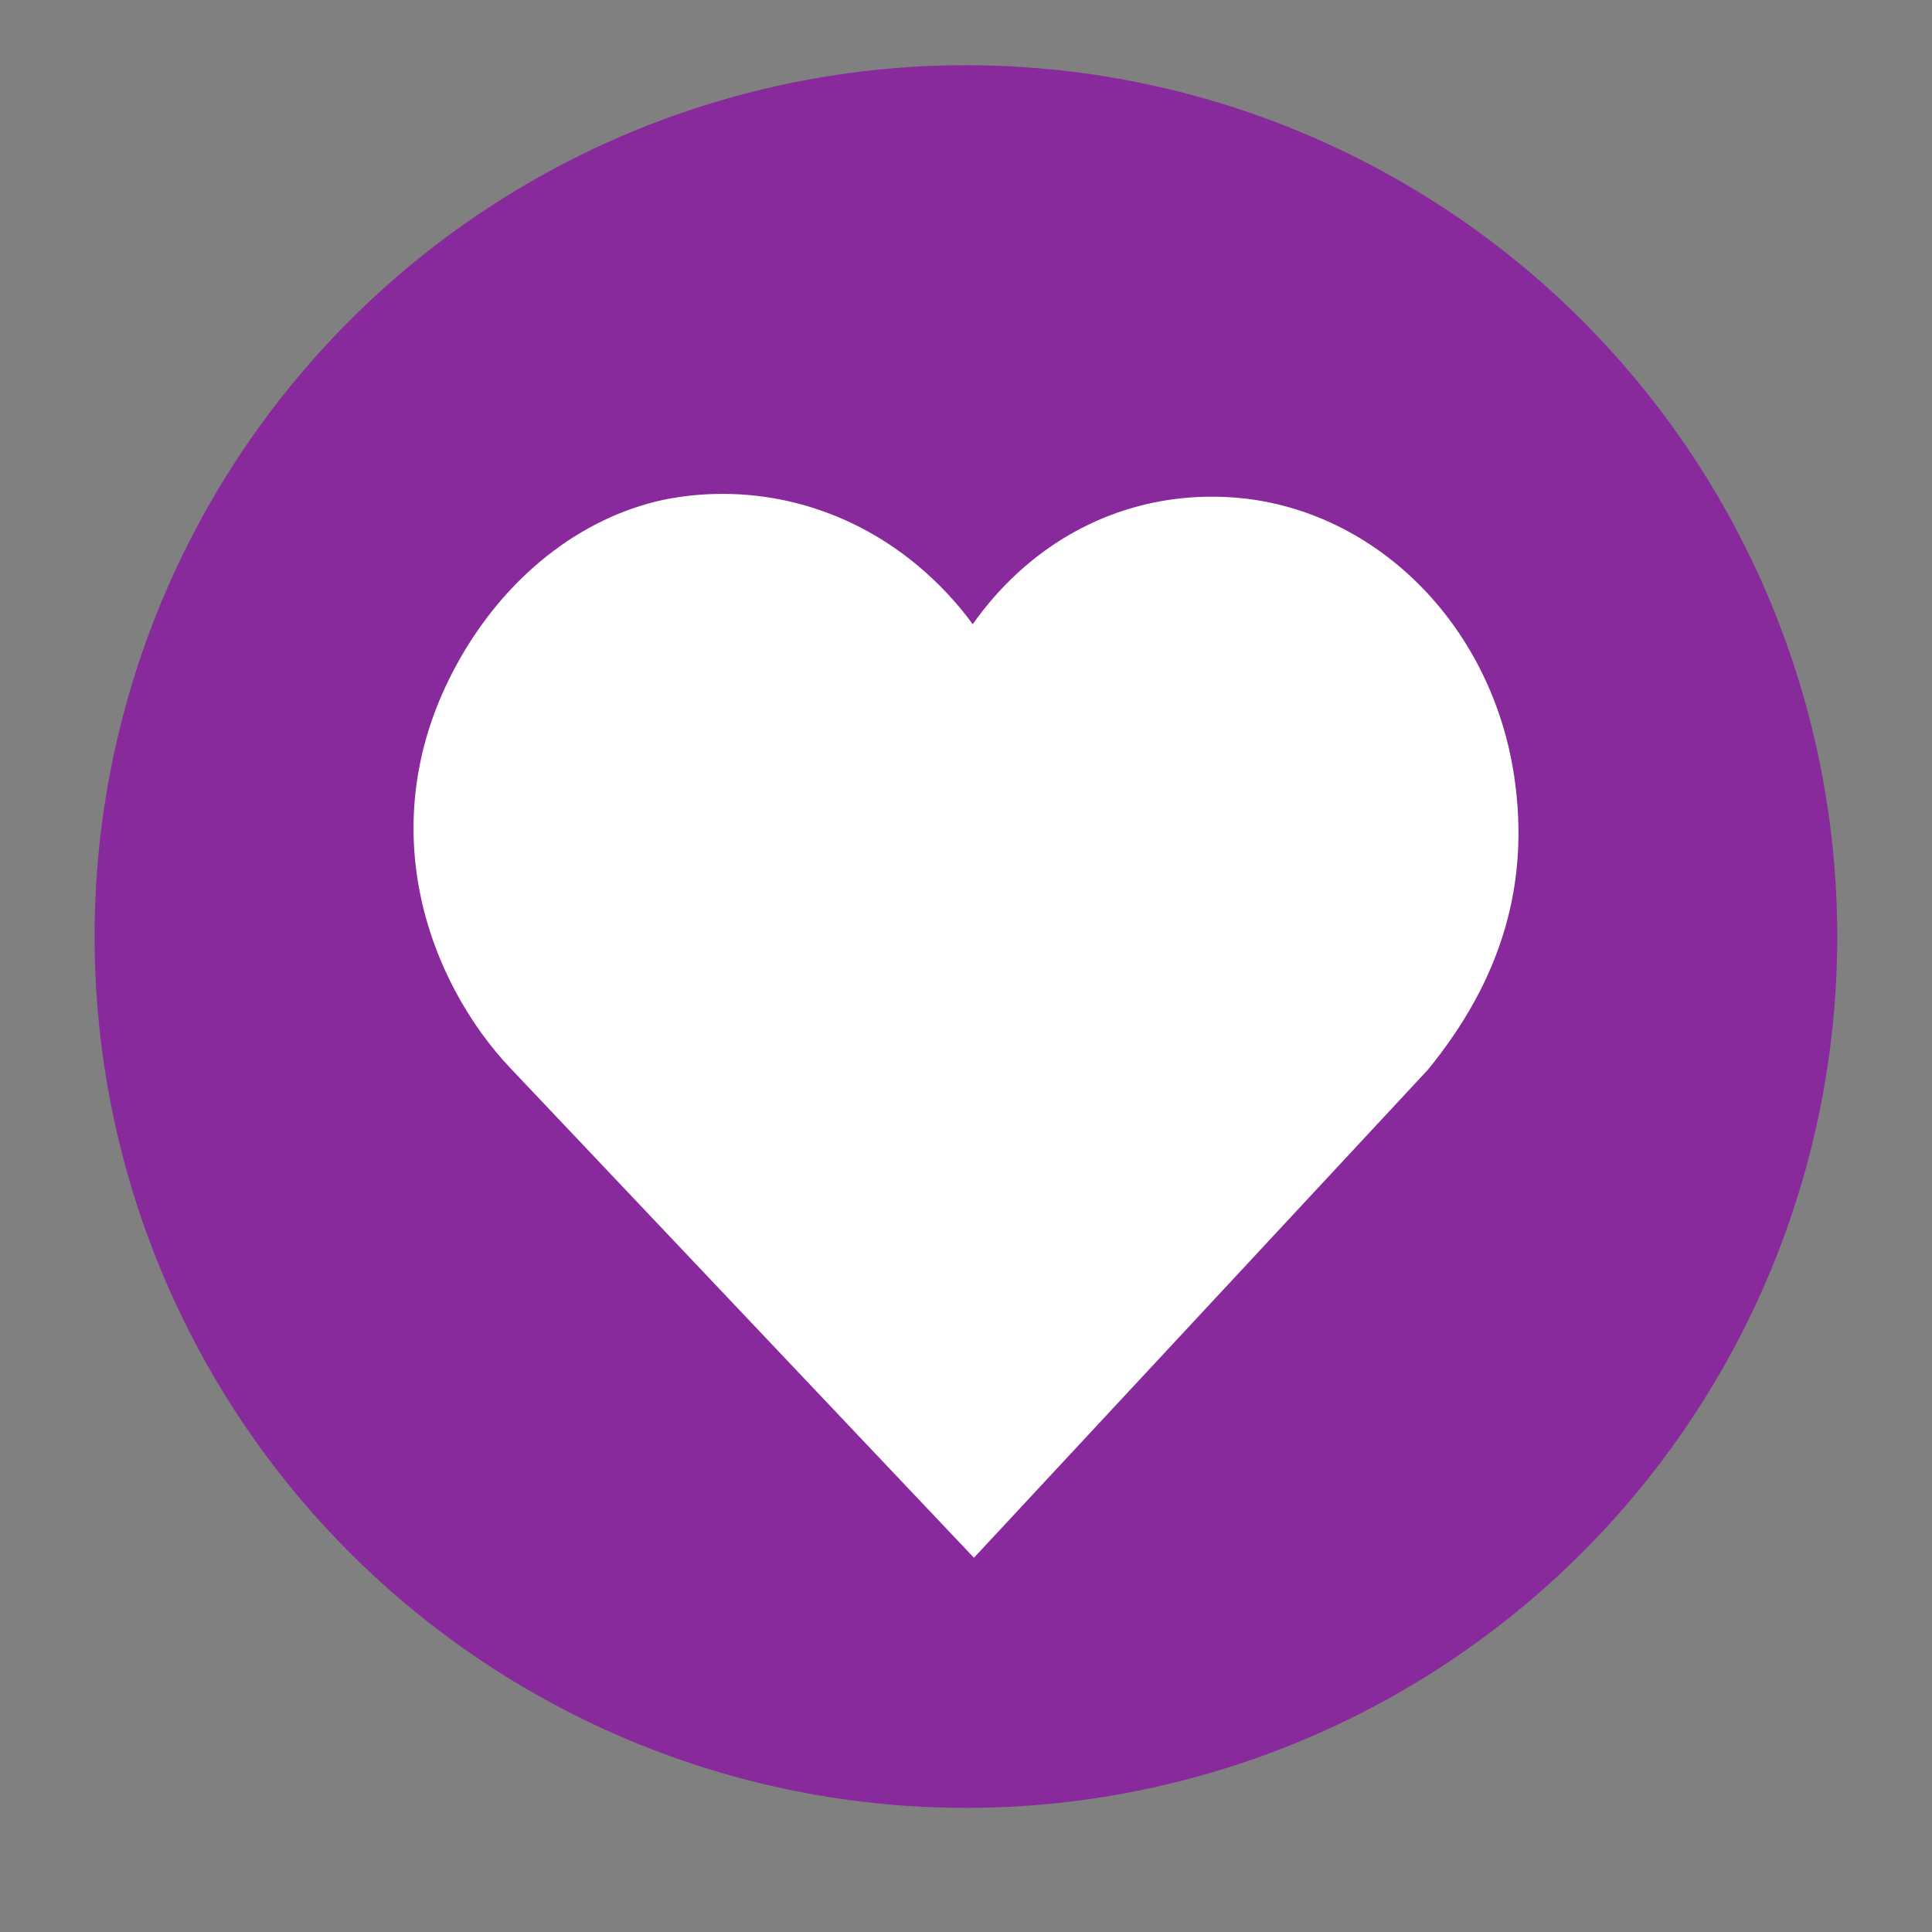 <svg xmlns="http://www.w3.org/2000/svg" xmlns:xlink="http://www.w3.org/1999/xlink" width="500" zoomAndPan="magnify" viewBox="0 0 375 375" height="500" preserveAspectRatio="xMidYMid meet" version="1.0"><rect x="0" y="0" width="375" height="375" fill="#808080" stroke="none"/><defs><clipPath id="e07d22ed65"><path d="M 18.359 12.66 L 356.609 12.66 L 356.609 350.91 L 18.359 350.91 Z M 18.359 12.66 " clip-rule="nonzero"/></clipPath><clipPath id="c05882a2a7"><path d="M 80 95 L 295 95 L 295 303 L 80 303 Z M 80 95 " clip-rule="nonzero"/></clipPath><clipPath id="18afb21214"><path d="M 88.766 128.758 C 71.379 160.297 83.629 190.992 99.023 207.285 L 189.043 302.359 L 277.16 207.625 C 291.48 190.098 296.969 171.508 293.922 150.809 C 289.711 122.172 268.273 99.953 241.793 96.781 C 225.555 94.941 209.863 99.918 197.621 111.117 C 194.324 114.133 191.379 117.5 188.812 121.164 C 185.766 116.992 182.191 113.18 178.152 109.797 C 164.074 98.02 146.148 93.562 128.934 96.977 C 112.625 100.445 97.988 112.023 88.766 128.758 " clip-rule="nonzero"/></clipPath></defs><g clip-path="url(#e07d22ed65)"><path fill="#882a9b" d="M 356.609 181.785 C 356.609 184.551 356.539 187.316 356.406 190.082 C 356.27 192.848 356.066 195.605 355.793 198.359 C 355.523 201.117 355.184 203.863 354.777 206.602 C 354.371 209.336 353.898 212.062 353.359 214.777 C 352.82 217.492 352.211 220.191 351.539 222.879 C 350.867 225.562 350.129 228.23 349.324 230.879 C 348.523 233.527 347.656 236.156 346.723 238.762 C 345.789 241.367 344.793 243.949 343.734 246.504 C 342.676 249.062 341.555 251.594 340.371 254.094 C 339.188 256.598 337.941 259.066 336.637 261.508 C 335.332 263.949 333.969 266.359 332.547 268.73 C 331.125 271.105 329.645 273.445 328.105 275.746 C 326.566 278.047 324.973 280.309 323.324 282.531 C 321.676 284.754 319.977 286.938 318.219 289.074 C 316.461 291.215 314.656 293.312 312.797 295.363 C 310.938 297.414 309.031 299.418 307.074 301.375 C 305.117 303.332 303.113 305.238 301.062 307.098 C 299.012 308.957 296.914 310.762 294.773 312.52 C 292.637 314.273 290.453 315.977 288.23 317.625 C 286.008 319.273 283.746 320.867 281.445 322.406 C 279.145 323.945 276.805 325.426 274.43 326.848 C 272.059 328.27 269.648 329.633 267.207 330.938 C 264.766 332.242 262.297 333.488 259.793 334.672 C 257.293 335.855 254.762 336.977 252.203 338.035 C 249.648 339.094 247.066 340.09 244.461 341.023 C 241.855 341.957 239.227 342.824 236.578 343.625 C 233.93 344.43 231.262 345.168 228.578 345.84 C 225.891 346.512 223.191 347.121 220.477 347.66 C 217.762 348.199 215.035 348.672 212.301 349.078 C 209.562 349.484 206.816 349.824 204.059 350.094 C 201.305 350.367 198.547 350.57 195.781 350.707 C 193.016 350.84 190.25 350.91 187.484 350.91 C 184.715 350.91 181.949 350.84 179.184 350.707 C 176.422 350.57 173.66 350.367 170.906 350.094 C 168.152 349.824 165.406 349.484 162.668 349.078 C 159.93 348.672 157.203 348.199 154.488 347.66 C 151.773 347.121 149.074 346.512 146.391 345.84 C 143.703 345.168 141.039 344.43 138.391 343.625 C 135.738 342.824 133.113 341.957 130.508 341.023 C 127.902 340.09 125.32 339.094 122.762 338.035 C 120.203 336.977 117.676 335.855 115.172 334.672 C 112.672 333.488 110.199 332.242 107.758 330.938 C 105.316 329.633 102.91 328.27 100.535 326.848 C 98.16 325.426 95.824 323.945 93.523 322.406 C 91.223 320.867 88.957 319.273 86.734 317.625 C 84.512 315.977 82.332 314.273 80.191 312.52 C 78.051 310.762 75.957 308.957 73.906 307.098 C 71.855 305.238 69.852 303.332 67.895 301.375 C 65.938 299.418 64.027 297.414 62.172 295.363 C 60.312 293.312 58.504 291.215 56.746 289.074 C 54.992 286.938 53.289 284.754 51.641 282.531 C 49.992 280.309 48.398 278.047 46.859 275.746 C 45.324 273.445 43.844 271.105 42.422 268.73 C 40.996 266.359 39.633 263.949 38.328 261.508 C 37.023 259.066 35.781 256.598 34.598 254.094 C 33.414 251.594 32.293 249.062 31.23 246.504 C 30.172 243.949 29.176 241.367 28.246 238.762 C 27.312 236.156 26.445 233.527 25.641 230.879 C 24.836 228.23 24.098 225.562 23.426 222.879 C 22.754 220.191 22.148 217.492 21.609 214.777 C 21.066 212.062 20.594 209.336 20.188 206.602 C 19.781 203.863 19.445 201.117 19.172 198.359 C 18.902 195.605 18.699 192.848 18.562 190.082 C 18.426 187.316 18.359 184.551 18.359 181.785 C 18.359 179.016 18.426 176.25 18.562 173.484 C 18.699 170.723 18.902 167.961 19.172 165.207 C 19.445 162.453 19.781 159.707 20.188 156.969 C 20.594 154.23 21.066 151.504 21.609 148.789 C 22.148 146.074 22.754 143.375 23.426 140.691 C 24.098 138.004 24.836 135.34 25.641 132.691 C 26.445 130.043 27.312 127.414 28.246 124.809 C 29.176 122.203 30.172 119.621 31.23 117.062 C 32.293 114.504 33.414 111.977 34.598 109.473 C 35.781 106.973 37.023 104.5 38.328 102.059 C 39.633 99.617 40.996 97.211 42.422 94.836 C 43.844 92.461 45.324 90.125 46.859 87.824 C 48.398 85.523 49.992 83.258 51.641 81.035 C 53.289 78.812 54.992 76.633 56.746 74.492 C 58.504 72.352 60.312 70.258 62.172 68.207 C 64.027 66.156 65.938 64.152 67.895 62.195 C 69.852 60.238 71.855 58.328 73.906 56.473 C 75.957 54.613 78.051 52.805 80.191 51.047 C 82.332 49.293 84.512 47.59 86.734 45.941 C 88.957 44.293 91.223 42.699 93.523 41.16 C 95.824 39.625 98.16 38.145 100.535 36.723 C 102.91 35.297 105.316 33.934 107.758 32.629 C 110.199 31.324 112.672 30.082 115.172 28.898 C 117.676 27.715 120.203 26.594 122.762 25.531 C 125.32 24.473 127.902 23.477 130.508 22.547 C 133.113 21.613 135.738 20.746 138.391 19.941 C 141.039 19.137 143.703 18.398 146.391 17.727 C 149.074 17.055 151.773 16.449 154.488 15.91 C 157.203 15.367 159.93 14.895 162.668 14.488 C 165.406 14.082 168.152 13.746 170.906 13.473 C 173.66 13.203 176.422 13 179.184 12.863 C 181.949 12.727 184.715 12.66 187.484 12.66 C 190.25 12.66 193.016 12.727 195.781 12.863 C 198.547 13 201.305 13.203 204.059 13.473 C 206.816 13.746 209.562 14.082 212.301 14.488 C 215.035 14.895 217.762 15.367 220.477 15.91 C 223.191 16.449 225.891 17.055 228.578 17.727 C 231.262 18.398 233.93 19.137 236.578 19.941 C 239.227 20.746 241.855 21.613 244.461 22.547 C 247.066 23.477 249.648 24.473 252.203 25.531 C 254.762 26.594 257.293 27.715 259.793 28.898 C 262.297 30.082 264.766 31.324 267.207 32.629 C 269.648 33.934 272.059 35.297 274.43 36.723 C 276.805 38.145 279.145 39.625 281.445 41.16 C 283.746 42.699 286.008 44.293 288.23 45.941 C 290.453 47.59 292.637 49.293 294.773 51.047 C 296.914 52.805 299.012 54.613 301.062 56.473 C 303.113 58.328 305.117 60.238 307.074 62.195 C 309.031 64.152 310.938 66.156 312.797 68.207 C 314.656 70.258 316.461 72.352 318.219 74.492 C 319.977 76.633 321.676 78.812 323.324 81.035 C 324.973 83.258 326.566 85.523 328.105 87.824 C 329.645 90.125 331.125 92.461 332.547 94.836 C 333.969 97.211 335.332 99.617 336.637 102.059 C 337.941 104.5 339.188 106.973 340.371 109.473 C 341.555 111.977 342.676 114.504 343.734 117.062 C 344.793 119.621 345.789 122.203 346.723 124.809 C 347.656 127.414 348.523 130.043 349.324 132.691 C 350.129 135.34 350.867 138.004 351.539 140.691 C 352.211 143.375 352.82 146.074 353.359 148.789 C 353.898 151.504 354.371 154.23 354.777 156.969 C 355.184 159.707 355.523 162.453 355.793 165.207 C 356.066 167.961 356.27 170.723 356.406 173.484 C 356.539 176.25 356.609 179.016 356.609 181.785 Z M 356.609 181.785 " fill-opacity="1" fill-rule="nonzero"/></g><g clip-path="url(#c05882a2a7)"><g clip-path="url(#18afb21214)"><path fill="#ffffff" d="M 80.266 95.773 L 294.734 95.773 L 294.734 303.539 L 80.266 303.539 Z M 80.266 95.773 " fill-opacity="1" fill-rule="nonzero"/></g></g></svg>
